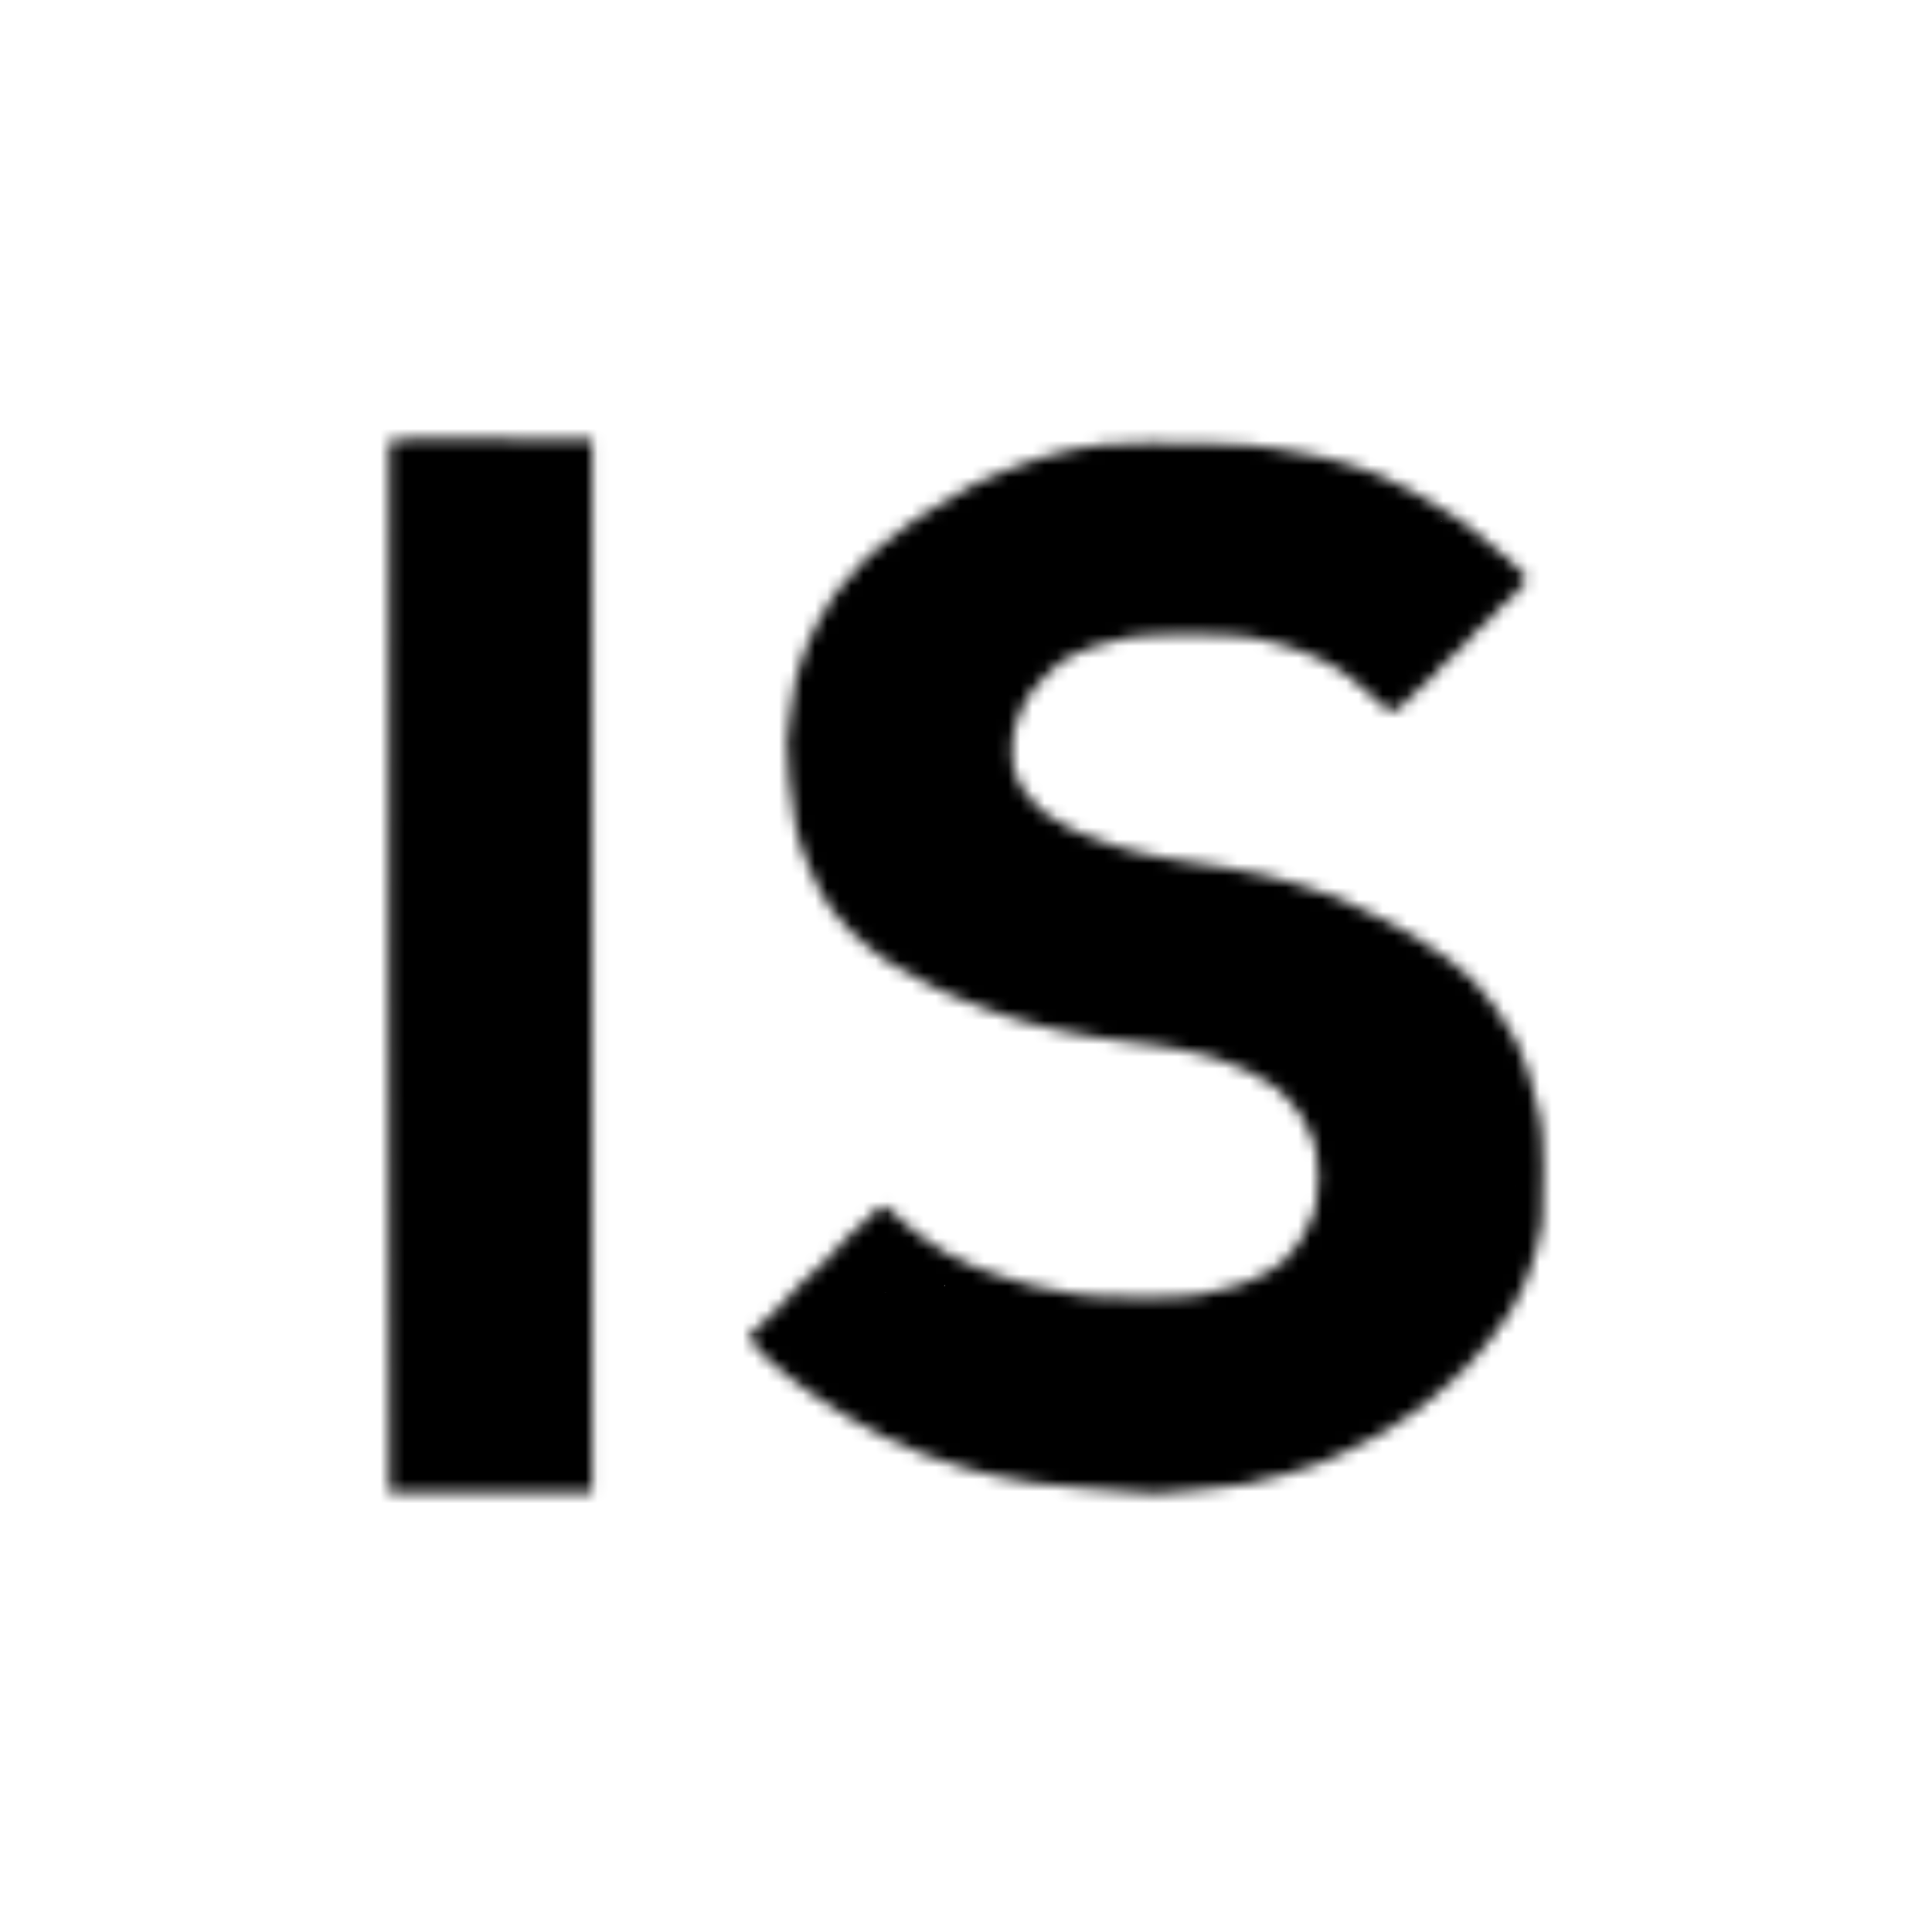 <svg width="160" height="160" viewBox="0 0 160 160" fill="none" xmlns="http://www.w3.org/2000/svg">
<g clip-path="url(#clip0_221_271)">
<mask id="path-1-inside-1_221_271" fill="white">
<path fill-rule="evenodd" clip-rule="evenodd" d="M32.234 36.518C32.192 36.629 32.176 56.268 32.199 80.16L32.24 123.6H40.64H49.04V80V36.4L40.676 36.358C34.069 36.326 32.295 36.359 32.234 36.518ZM91.444 36.819C90.478 36.894 89.434 37.055 89.124 37.178C88.814 37.301 88.166 37.456 87.684 37.521C87.202 37.586 86.662 37.731 86.484 37.842C86.306 37.953 85.88 38.093 85.538 38.153C85.196 38.214 84.658 38.401 84.341 38.571C84.024 38.741 83.674 38.88 83.562 38.88C83.45 38.88 83.09 39.024 82.762 39.2C82.434 39.376 82.067 39.52 81.948 39.52C81.828 39.52 81.548 39.664 81.324 39.84C81.1 40.016 80.787 40.16 80.628 40.16C80.469 40.16 80.289 40.24 80.229 40.338C80.168 40.436 79.822 40.66 79.459 40.834C78.439 41.327 77.935 41.623 76.659 42.484C76.01 42.922 75.364 43.352 75.224 43.44C74.017 44.199 70.88 46.919 70.88 47.206C70.88 47.296 70.785 47.407 70.668 47.451C70.552 47.496 70.174 47.908 69.829 48.366C69.484 48.825 69.111 49.295 69.001 49.411C68.89 49.528 68.8 49.684 68.8 49.76C68.8 49.836 68.694 50.003 68.565 50.132C68.291 50.406 66.88 53.105 66.88 53.355C66.88 53.448 66.747 53.776 66.584 54.082C66.422 54.389 66.24 54.953 66.18 55.337C66.12 55.72 65.975 56.224 65.858 56.457C65.74 56.69 65.556 57.888 65.447 59.12C65.338 60.352 65.218 61.41 65.18 61.472C65.044 61.692 65.614 67.451 65.842 68.16C65.969 68.556 66.122 69.204 66.183 69.6C66.244 69.996 66.425 70.536 66.586 70.8C66.747 71.064 66.879 71.377 66.88 71.497C66.88 71.783 68.261 74.562 68.481 74.72C68.542 74.764 68.686 74.98 68.802 75.2C68.916 75.42 69.143 75.694 69.305 75.809C69.468 75.924 69.6 76.08 69.6 76.156C69.6 76.357 70.936 77.662 71.981 78.482C73.488 79.667 73.668 79.791 74.026 79.903C74.216 79.963 74.458 80.118 74.565 80.246C74.672 80.375 74.883 80.48 75.035 80.48C75.186 80.48 75.437 80.62 75.592 80.791C75.746 80.962 76.076 81.146 76.323 81.201C76.571 81.255 76.81 81.394 76.854 81.51C76.898 81.625 77.185 81.766 77.491 81.824C77.797 81.882 78.132 82.03 78.235 82.154C78.338 82.278 78.651 82.43 78.931 82.491C79.211 82.552 79.691 82.737 79.998 82.901C80.304 83.066 80.646 83.2 80.758 83.2C80.87 83.2 81.23 83.344 81.558 83.52C81.886 83.696 82.301 83.84 82.48 83.84C82.659 83.84 83.074 83.984 83.402 84.16C83.73 84.336 84.197 84.48 84.44 84.481C84.682 84.481 85.096 84.596 85.36 84.736C85.624 84.876 86.308 85.056 86.88 85.137C87.452 85.218 88.244 85.386 88.64 85.511C89.036 85.636 90.044 85.818 90.88 85.916C91.716 86.015 92.724 86.159 93.12 86.238C93.516 86.317 94.623 86.457 95.581 86.548C96.538 86.64 97.402 86.781 97.501 86.862C97.599 86.943 98.112 87.059 98.64 87.121C99.168 87.183 99.797 87.328 100.038 87.444C100.28 87.559 100.712 87.703 100.998 87.763C101.838 87.938 104.661 89.25 104.848 89.553C104.918 89.667 105.066 89.76 105.176 89.76C105.678 89.76 108.16 92.597 108.16 93.172C108.16 93.28 108.276 93.534 108.417 93.736C109.43 95.182 109.436 99.849 108.427 101.29C108.28 101.5 108.16 101.76 108.16 101.868C108.16 102.32 106.172 104.8 105.809 104.8C105.722 104.8 105.523 104.94 105.368 105.111C105.214 105.282 104.883 105.466 104.634 105.521C104.386 105.576 104.098 105.722 103.995 105.846C103.892 105.97 103.545 106.12 103.224 106.18C102.903 106.24 102.494 106.384 102.315 106.5C102.136 106.616 101.464 106.786 100.822 106.877C100.18 106.968 99.498 107.132 99.307 107.241C98.717 107.579 89.887 107.518 88.96 107.169C88.564 107.02 87.736 106.851 87.12 106.794C86.504 106.736 85.926 106.628 85.835 106.554C85.744 106.48 85.137 106.308 84.486 106.172C83.834 106.036 83.228 105.852 83.138 105.762C83.049 105.673 82.828 105.599 82.648 105.598C82.468 105.598 81.96 105.42 81.52 105.204C81.08 104.987 80.605 104.808 80.464 104.805C80.324 104.802 80.043 104.656 79.84 104.48C79.637 104.304 79.348 104.16 79.197 104.16C79.046 104.16 78.752 104.032 78.542 103.876C78.332 103.72 77.962 103.491 77.72 103.369C77.478 103.246 77.28 103.086 77.28 103.013C77.28 102.94 77.171 102.88 77.038 102.88C76.906 102.88 76.674 102.736 76.523 102.56C76.372 102.384 76.172 102.24 76.078 102.24C75.983 102.24 75.39 101.754 74.759 101.16C73.004 99.507 73.228 99.521 71.812 100.977C71.137 101.672 70.507 102.24 70.412 102.24C70.318 102.24 70.24 102.31 70.24 102.395C70.24 102.597 66.597 106.24 66.395 106.24C66.31 106.24 66.24 106.31 66.24 106.395C66.24 106.571 62.611 110.239 62.435 110.241C61.425 110.252 62.5 111.792 64.723 113.52C64.95 113.696 65.306 113.984 65.515 114.16C65.724 114.336 66.157 114.66 66.477 114.88C66.797 115.1 67.145 115.352 67.25 115.44C67.512 115.661 69.298 116.815 70 117.218C70.176 117.319 70.644 117.589 71.04 117.817C71.436 118.046 72.03 118.35 72.36 118.494C72.69 118.637 72.96 118.819 72.96 118.897C72.96 118.976 73.085 119.04 73.238 119.04C73.496 119.04 74.469 119.463 75.862 120.18C76.182 120.345 76.537 120.48 76.651 120.48C76.766 120.48 77.152 120.617 77.51 120.784C77.867 120.951 78.412 121.132 78.72 121.185C79.028 121.238 79.468 121.38 79.696 121.499C79.926 121.619 80.466 121.769 80.896 121.834C81.328 121.898 81.902 122.043 82.174 122.156C82.446 122.27 83.202 122.415 83.854 122.479C84.506 122.544 85.328 122.691 85.68 122.807C86.032 122.923 87.724 123.099 89.44 123.198C91.156 123.296 92.992 123.445 93.52 123.528C94.882 123.74 96.555 123.716 98.361 123.456C99.218 123.332 100.639 123.182 101.519 123.123C102.398 123.064 103.19 122.955 103.279 122.881C103.367 122.808 104.016 122.64 104.72 122.509C105.887 122.291 106.759 122.049 108.08 121.575C108.344 121.48 108.848 121.321 109.2 121.221C109.552 121.122 110.018 120.914 110.236 120.76C110.453 120.606 110.75 120.48 110.894 120.48C111.038 120.48 111.34 120.336 111.564 120.16C111.788 119.984 112.076 119.84 112.204 119.84C112.332 119.84 112.62 119.696 112.844 119.52C113.068 119.344 113.354 119.2 113.481 119.2C113.608 119.2 113.879 119.054 114.085 118.876C114.291 118.697 114.626 118.51 114.83 118.458C115.033 118.407 115.2 118.298 115.2 118.214C115.2 118.132 115.44 117.964 115.733 117.841C116.026 117.719 116.358 117.506 116.472 117.369C116.586 117.232 116.742 117.12 116.82 117.12C116.897 117.12 117.104 116.994 117.28 116.84C117.902 116.296 118.177 116.074 119.004 115.447C119.464 115.099 119.84 114.762 119.84 114.698C119.84 114.634 119.984 114.536 120.16 114.48C120.336 114.424 120.48 114.275 120.48 114.149C120.48 114.023 120.545 113.92 120.624 113.92C120.703 113.92 121.009 113.676 121.304 113.379C122.327 112.346 124.48 109.7 124.48 109.476C124.48 109.395 124.624 109.199 124.8 109.04C124.976 108.881 125.12 108.663 125.12 108.557C125.12 108.45 125.254 108.192 125.418 107.982C125.582 107.772 125.77 107.42 125.837 107.2C125.904 106.98 126.049 106.692 126.161 106.56C126.273 106.428 126.417 106.068 126.481 105.76C126.545 105.452 126.696 105.02 126.818 104.8C127.028 104.42 127.325 103.235 127.701 101.28C127.911 100.188 127.796 93.056 127.563 92.763C127.474 92.651 127.323 92.015 127.226 91.348C127.13 90.682 126.942 89.927 126.81 89.672C126.677 89.417 126.523 88.903 126.467 88.529C126.411 88.156 126.264 87.767 126.141 87.664C126.018 87.562 125.872 87.2 125.818 86.859C125.764 86.519 125.656 86.24 125.578 86.24C125.501 86.24 125.322 85.952 125.181 85.6C125.04 85.248 124.866 84.96 124.794 84.96C124.721 84.96 124.611 84.798 124.549 84.6C124.487 84.402 124.267 84.024 124.06 83.76C123.852 83.496 123.556 83.114 123.402 82.912C123.247 82.71 122.976 82.377 122.8 82.172C122.624 81.967 122.301 81.574 122.082 81.299C121.863 81.025 121.631 80.8 121.567 80.8C121.503 80.8 121.214 80.566 120.925 80.28C120.636 79.994 120.22 79.636 120 79.485C119.78 79.334 119.292 78.992 118.914 78.725C118.537 78.458 118.168 78.24 118.094 78.24C118.02 78.24 117.865 78.126 117.749 77.987C117.545 77.741 116.974 77.405 115.857 76.874C115.558 76.732 115.211 76.513 115.085 76.388C114.96 76.263 114.728 76.16 114.57 76.16C114.412 76.16 114.1 76.016 113.876 75.84C113.652 75.664 113.364 75.52 113.236 75.52C113.108 75.52 112.832 75.385 112.622 75.221C112.412 75.056 112.011 74.871 111.731 74.81C111.451 74.749 111.136 74.596 111.032 74.469C110.927 74.343 110.685 74.24 110.494 74.24C110.304 74.24 109.874 74.101 109.54 73.93C109.206 73.76 108.566 73.542 108.118 73.446C107.669 73.35 107.225 73.211 107.131 73.138C107.037 73.066 106.492 72.917 105.92 72.808C105.348 72.699 104.808 72.553 104.72 72.483C104.632 72.413 103.917 72.271 103.131 72.168C102.345 72.065 101.584 71.917 101.438 71.839C101.293 71.761 100.352 71.623 99.347 71.532C98.342 71.441 97.232 71.26 96.88 71.13C96.528 71 95.973 70.891 95.646 70.887C95.319 70.883 94.671 70.743 94.206 70.575C93.741 70.407 93.072 70.222 92.72 70.163C92.368 70.104 91.935 69.963 91.758 69.849C91.58 69.735 91.184 69.587 90.878 69.519C90.571 69.452 90.069 69.263 89.762 69.099C89.456 68.934 89.119 68.8 89.014 68.8C88.909 68.8 88.728 68.71 88.612 68.6C88.495 68.49 88.148 68.271 87.84 68.114C87.532 67.956 87.11 67.73 86.903 67.61C86.397 67.319 85.12 66.055 85.12 65.845C85.12 65.753 84.976 65.587 84.8 65.477C84.624 65.367 84.48 65.152 84.479 64.999C84.478 64.845 84.335 64.504 84.16 64.24C83.707 63.556 83.707 60.858 84.16 59.92C84.33 59.568 84.472 59.163 84.474 59.022C84.478 58.88 84.624 58.58 84.8 58.356C84.976 58.132 85.12 57.842 85.12 57.712C85.12 57.494 87.027 55.451 87.761 54.882C88.188 54.55 89.796 53.761 90.046 53.761C90.159 53.76 90.412 53.654 90.609 53.526C90.806 53.397 91.397 53.243 91.923 53.184C92.45 53.124 93.096 52.959 93.36 52.818C94.084 52.43 102.781 52.435 103.84 52.825C104.236 52.97 104.915 53.133 105.35 53.185C105.784 53.239 106.288 53.379 106.47 53.497C106.651 53.615 107.088 53.765 107.44 53.829C107.792 53.894 108.188 54.039 108.32 54.152C108.452 54.265 108.77 54.407 109.027 54.468C109.284 54.529 109.672 54.719 109.889 54.89C110.106 55.06 110.358 55.2 110.448 55.2C110.539 55.2 110.727 55.311 110.866 55.446C111.006 55.581 111.47 55.917 111.898 56.193C112.325 56.468 113.219 57.221 113.883 57.867C115.39 59.33 115.236 59.351 117.12 57.44C117.988 56.56 118.77 55.84 118.858 55.84C118.946 55.84 119.064 55.696 119.12 55.52C119.176 55.344 119.28 55.2 119.352 55.2C119.53 55.2 122.56 52.16 122.56 51.981C122.56 51.904 122.663 51.84 122.789 51.84C122.915 51.84 123.063 51.7 123.118 51.528C123.172 51.357 123.357 51.172 123.528 51.117C123.7 51.063 123.84 50.915 123.84 50.789C123.84 50.663 123.902 50.56 123.979 50.56C124.216 50.56 126.378 48.331 126.426 48.038C126.473 47.749 125.822 46.999 125.376 46.828C125.235 46.774 125.12 46.62 125.12 46.485C125.12 46.35 125.016 46.24 124.889 46.24C124.762 46.24 124.564 46.113 124.449 45.958C124.225 45.656 123.544 45.078 122.801 44.56C122.549 44.384 122.185 44.096 121.993 43.92C121.8 43.744 121.532 43.528 121.398 43.44C121.263 43.352 120.818 43.046 120.408 42.76C119.999 42.474 119.614 42.24 119.552 42.239C119.49 42.239 119.038 41.96 118.546 41.619C118.054 41.277 117.478 40.943 117.266 40.877C117.054 40.81 116.708 40.622 116.498 40.458C116.288 40.294 115.994 40.16 115.843 40.16C115.692 40.16 115.403 40.016 115.2 39.84C114.997 39.664 114.724 39.52 114.594 39.52C114.464 39.52 114.133 39.385 113.859 39.219C113.584 39.054 113.072 38.869 112.72 38.807C112.368 38.746 111.936 38.604 111.76 38.492C111.584 38.379 111.08 38.234 110.64 38.169C110.2 38.105 109.624 37.956 109.36 37.839C109.096 37.721 108.17 37.546 107.303 37.449C106.436 37.352 105.602 37.207 105.452 37.126C104.749 36.75 95.104 36.539 91.444 36.819Z"/>
</mask>
<path fill-rule="evenodd" clip-rule="evenodd" d="M32.234 36.518C32.192 36.629 32.176 56.268 32.199 80.16L32.24 123.6H40.64H49.04V80V36.4L40.676 36.358C34.069 36.326 32.295 36.359 32.234 36.518ZM91.444 36.819C90.478 36.894 89.434 37.055 89.124 37.178C88.814 37.301 88.166 37.456 87.684 37.521C87.202 37.586 86.662 37.731 86.484 37.842C86.306 37.953 85.88 38.093 85.538 38.153C85.196 38.214 84.658 38.401 84.341 38.571C84.024 38.741 83.674 38.88 83.562 38.88C83.45 38.88 83.09 39.024 82.762 39.2C82.434 39.376 82.067 39.52 81.948 39.52C81.828 39.52 81.548 39.664 81.324 39.84C81.1 40.016 80.787 40.16 80.628 40.16C80.469 40.16 80.289 40.24 80.229 40.338C80.168 40.436 79.822 40.66 79.459 40.834C78.439 41.327 77.935 41.623 76.659 42.484C76.01 42.922 75.364 43.352 75.224 43.44C74.017 44.199 70.88 46.919 70.88 47.206C70.88 47.296 70.785 47.407 70.668 47.451C70.552 47.496 70.174 47.908 69.829 48.366C69.484 48.825 69.111 49.295 69.001 49.411C68.89 49.528 68.8 49.684 68.8 49.76C68.8 49.836 68.694 50.003 68.565 50.132C68.291 50.406 66.88 53.105 66.88 53.355C66.88 53.448 66.747 53.776 66.584 54.082C66.422 54.389 66.24 54.953 66.18 55.337C66.12 55.72 65.975 56.224 65.858 56.457C65.74 56.69 65.556 57.888 65.447 59.12C65.338 60.352 65.218 61.41 65.18 61.472C65.044 61.692 65.614 67.451 65.842 68.16C65.969 68.556 66.122 69.204 66.183 69.6C66.244 69.996 66.425 70.536 66.586 70.8C66.747 71.064 66.879 71.377 66.88 71.497C66.88 71.783 68.261 74.562 68.481 74.72C68.542 74.764 68.686 74.98 68.802 75.2C68.916 75.42 69.143 75.694 69.305 75.809C69.468 75.924 69.6 76.08 69.6 76.156C69.6 76.357 70.936 77.662 71.981 78.482C73.488 79.667 73.668 79.791 74.026 79.903C74.216 79.963 74.458 80.118 74.565 80.246C74.672 80.375 74.883 80.48 75.035 80.48C75.186 80.48 75.437 80.62 75.592 80.791C75.746 80.962 76.076 81.146 76.323 81.201C76.571 81.255 76.81 81.394 76.854 81.51C76.898 81.625 77.185 81.766 77.491 81.824C77.797 81.882 78.132 82.03 78.235 82.154C78.338 82.278 78.651 82.43 78.931 82.491C79.211 82.552 79.691 82.737 79.998 82.901C80.304 83.066 80.646 83.2 80.758 83.2C80.87 83.2 81.23 83.344 81.558 83.52C81.886 83.696 82.301 83.84 82.48 83.84C82.659 83.84 83.074 83.984 83.402 84.16C83.73 84.336 84.197 84.48 84.44 84.481C84.682 84.481 85.096 84.596 85.36 84.736C85.624 84.876 86.308 85.056 86.88 85.137C87.452 85.218 88.244 85.386 88.64 85.511C89.036 85.636 90.044 85.818 90.88 85.916C91.716 86.015 92.724 86.159 93.12 86.238C93.516 86.317 94.623 86.457 95.581 86.548C96.538 86.64 97.402 86.781 97.501 86.862C97.599 86.943 98.112 87.059 98.64 87.121C99.168 87.183 99.797 87.328 100.038 87.444C100.28 87.559 100.712 87.703 100.998 87.763C101.838 87.938 104.661 89.25 104.848 89.553C104.918 89.667 105.066 89.76 105.176 89.76C105.678 89.76 108.16 92.597 108.16 93.172C108.16 93.28 108.276 93.534 108.417 93.736C109.43 95.182 109.436 99.849 108.427 101.29C108.28 101.5 108.16 101.76 108.16 101.868C108.16 102.32 106.172 104.8 105.809 104.8C105.722 104.8 105.523 104.94 105.368 105.111C105.214 105.282 104.883 105.466 104.634 105.521C104.386 105.576 104.098 105.722 103.995 105.846C103.892 105.97 103.545 106.12 103.224 106.18C102.903 106.24 102.494 106.384 102.315 106.5C102.136 106.616 101.464 106.786 100.822 106.877C100.18 106.968 99.498 107.132 99.307 107.241C98.717 107.579 89.887 107.518 88.96 107.169C88.564 107.02 87.736 106.851 87.12 106.794C86.504 106.736 85.926 106.628 85.835 106.554C85.744 106.48 85.137 106.308 84.486 106.172C83.834 106.036 83.228 105.852 83.138 105.762C83.049 105.673 82.828 105.599 82.648 105.598C82.468 105.598 81.96 105.42 81.52 105.204C81.08 104.987 80.605 104.808 80.464 104.805C80.324 104.802 80.043 104.656 79.84 104.48C79.637 104.304 79.348 104.16 79.197 104.16C79.046 104.16 78.752 104.032 78.542 103.876C78.332 103.72 77.962 103.491 77.72 103.369C77.478 103.246 77.28 103.086 77.28 103.013C77.28 102.94 77.171 102.88 77.038 102.88C76.906 102.88 76.674 102.736 76.523 102.56C76.372 102.384 76.172 102.24 76.078 102.24C75.983 102.24 75.39 101.754 74.759 101.16C73.004 99.507 73.228 99.521 71.812 100.977C71.137 101.672 70.507 102.24 70.412 102.24C70.318 102.24 70.24 102.31 70.24 102.395C70.24 102.597 66.597 106.24 66.395 106.24C66.31 106.24 66.24 106.31 66.24 106.395C66.24 106.571 62.611 110.239 62.435 110.241C61.425 110.252 62.5 111.792 64.723 113.52C64.95 113.696 65.306 113.984 65.515 114.16C65.724 114.336 66.157 114.66 66.477 114.88C66.797 115.1 67.145 115.352 67.25 115.44C67.512 115.661 69.298 116.815 70 117.218C70.176 117.319 70.644 117.589 71.04 117.817C71.436 118.046 72.03 118.35 72.36 118.494C72.69 118.637 72.96 118.819 72.96 118.897C72.96 118.976 73.085 119.04 73.238 119.04C73.496 119.04 74.469 119.463 75.862 120.18C76.182 120.345 76.537 120.48 76.651 120.48C76.766 120.48 77.152 120.617 77.51 120.784C77.867 120.951 78.412 121.132 78.72 121.185C79.028 121.238 79.468 121.38 79.696 121.499C79.926 121.619 80.466 121.769 80.896 121.834C81.328 121.898 81.902 122.043 82.174 122.156C82.446 122.27 83.202 122.415 83.854 122.479C84.506 122.544 85.328 122.691 85.68 122.807C86.032 122.923 87.724 123.099 89.44 123.198C91.156 123.296 92.992 123.445 93.52 123.528C94.882 123.74 96.555 123.716 98.361 123.456C99.218 123.332 100.639 123.182 101.519 123.123C102.398 123.064 103.19 122.955 103.279 122.881C103.367 122.808 104.016 122.64 104.72 122.509C105.887 122.291 106.759 122.049 108.08 121.575C108.344 121.48 108.848 121.321 109.2 121.221C109.552 121.122 110.018 120.914 110.236 120.76C110.453 120.606 110.75 120.48 110.894 120.48C111.038 120.48 111.34 120.336 111.564 120.16C111.788 119.984 112.076 119.84 112.204 119.84C112.332 119.84 112.62 119.696 112.844 119.52C113.068 119.344 113.354 119.2 113.481 119.2C113.608 119.2 113.879 119.054 114.085 118.876C114.291 118.697 114.626 118.51 114.83 118.458C115.033 118.407 115.2 118.298 115.2 118.214C115.2 118.132 115.44 117.964 115.733 117.841C116.026 117.719 116.358 117.506 116.472 117.369C116.586 117.232 116.742 117.12 116.82 117.12C116.897 117.12 117.104 116.994 117.28 116.84C117.902 116.296 118.177 116.074 119.004 115.447C119.464 115.099 119.84 114.762 119.84 114.698C119.84 114.634 119.984 114.536 120.16 114.48C120.336 114.424 120.48 114.275 120.48 114.149C120.48 114.023 120.545 113.92 120.624 113.92C120.703 113.92 121.009 113.676 121.304 113.379C122.327 112.346 124.48 109.7 124.48 109.476C124.48 109.395 124.624 109.199 124.8 109.04C124.976 108.881 125.12 108.663 125.12 108.557C125.12 108.45 125.254 108.192 125.418 107.982C125.582 107.772 125.77 107.42 125.837 107.2C125.904 106.98 126.049 106.692 126.161 106.56C126.273 106.428 126.417 106.068 126.481 105.76C126.545 105.452 126.696 105.02 126.818 104.8C127.028 104.42 127.325 103.235 127.701 101.28C127.911 100.188 127.796 93.056 127.563 92.763C127.474 92.651 127.323 92.015 127.226 91.348C127.13 90.682 126.942 89.927 126.81 89.672C126.677 89.417 126.523 88.903 126.467 88.529C126.411 88.156 126.264 87.767 126.141 87.664C126.018 87.562 125.872 87.2 125.818 86.859C125.764 86.519 125.656 86.24 125.578 86.24C125.501 86.24 125.322 85.952 125.181 85.6C125.04 85.248 124.866 84.96 124.794 84.96C124.721 84.96 124.611 84.798 124.549 84.6C124.487 84.402 124.267 84.024 124.06 83.76C123.852 83.496 123.556 83.114 123.402 82.912C123.247 82.71 122.976 82.377 122.8 82.172C122.624 81.967 122.301 81.574 122.082 81.299C121.863 81.025 121.631 80.8 121.567 80.8C121.503 80.8 121.214 80.566 120.925 80.28C120.636 79.994 120.22 79.636 120 79.485C119.78 79.334 119.292 78.992 118.914 78.725C118.537 78.458 118.168 78.24 118.094 78.24C118.02 78.24 117.865 78.126 117.749 77.987C117.545 77.741 116.974 77.405 115.857 76.874C115.558 76.732 115.211 76.513 115.085 76.388C114.96 76.263 114.728 76.16 114.57 76.16C114.412 76.16 114.1 76.016 113.876 75.84C113.652 75.664 113.364 75.52 113.236 75.52C113.108 75.52 112.832 75.385 112.622 75.221C112.412 75.056 112.011 74.871 111.731 74.81C111.451 74.749 111.136 74.596 111.032 74.469C110.927 74.343 110.685 74.24 110.494 74.24C110.304 74.24 109.874 74.101 109.54 73.93C109.206 73.76 108.566 73.542 108.118 73.446C107.669 73.35 107.225 73.211 107.131 73.138C107.037 73.066 106.492 72.917 105.92 72.808C105.348 72.699 104.808 72.553 104.72 72.483C104.632 72.413 103.917 72.271 103.131 72.168C102.345 72.065 101.584 71.917 101.438 71.839C101.293 71.761 100.352 71.623 99.347 71.532C98.342 71.441 97.232 71.26 96.88 71.13C96.528 71 95.973 70.891 95.646 70.887C95.319 70.883 94.671 70.743 94.206 70.575C93.741 70.407 93.072 70.222 92.72 70.163C92.368 70.104 91.935 69.963 91.758 69.849C91.58 69.735 91.184 69.587 90.878 69.519C90.571 69.452 90.069 69.263 89.762 69.099C89.456 68.934 89.119 68.8 89.014 68.8C88.909 68.8 88.728 68.71 88.612 68.6C88.495 68.49 88.148 68.271 87.84 68.114C87.532 67.956 87.11 67.73 86.903 67.61C86.397 67.319 85.12 66.055 85.12 65.845C85.12 65.753 84.976 65.587 84.8 65.477C84.624 65.367 84.48 65.152 84.479 64.999C84.478 64.845 84.335 64.504 84.16 64.24C83.707 63.556 83.707 60.858 84.16 59.92C84.33 59.568 84.472 59.163 84.474 59.022C84.478 58.88 84.624 58.58 84.8 58.356C84.976 58.132 85.12 57.842 85.12 57.712C85.12 57.494 87.027 55.451 87.761 54.882C88.188 54.55 89.796 53.761 90.046 53.761C90.159 53.76 90.412 53.654 90.609 53.526C90.806 53.397 91.397 53.243 91.923 53.184C92.45 53.124 93.096 52.959 93.36 52.818C94.084 52.43 102.781 52.435 103.84 52.825C104.236 52.97 104.915 53.133 105.35 53.185C105.784 53.239 106.288 53.379 106.47 53.497C106.651 53.615 107.088 53.765 107.44 53.829C107.792 53.894 108.188 54.039 108.32 54.152C108.452 54.265 108.77 54.407 109.027 54.468C109.284 54.529 109.672 54.719 109.889 54.89C110.106 55.06 110.358 55.2 110.448 55.2C110.539 55.2 110.727 55.311 110.866 55.446C111.006 55.581 111.47 55.917 111.898 56.193C112.325 56.468 113.219 57.221 113.883 57.867C115.39 59.33 115.236 59.351 117.12 57.44C117.988 56.56 118.77 55.84 118.858 55.84C118.946 55.84 119.064 55.696 119.12 55.52C119.176 55.344 119.28 55.2 119.352 55.2C119.53 55.2 122.56 52.16 122.56 51.981C122.56 51.904 122.663 51.84 122.789 51.84C122.915 51.84 123.063 51.7 123.118 51.528C123.172 51.357 123.357 51.172 123.528 51.117C123.7 51.063 123.84 50.915 123.84 50.789C123.84 50.663 123.902 50.56 123.979 50.56C124.216 50.56 126.378 48.331 126.426 48.038C126.473 47.749 125.822 46.999 125.376 46.828C125.235 46.774 125.12 46.62 125.12 46.485C125.12 46.35 125.016 46.24 124.889 46.24C124.762 46.24 124.564 46.113 124.449 45.958C124.225 45.656 123.544 45.078 122.801 44.56C122.549 44.384 122.185 44.096 121.993 43.92C121.8 43.744 121.532 43.528 121.398 43.44C121.263 43.352 120.818 43.046 120.408 42.76C119.999 42.474 119.614 42.24 119.552 42.239C119.49 42.239 119.038 41.96 118.546 41.619C118.054 41.277 117.478 40.943 117.266 40.877C117.054 40.81 116.708 40.622 116.498 40.458C116.288 40.294 115.994 40.16 115.843 40.16C115.692 40.16 115.403 40.016 115.2 39.84C114.997 39.664 114.724 39.52 114.594 39.52C114.464 39.52 114.133 39.385 113.859 39.219C113.584 39.054 113.072 38.869 112.72 38.807C112.368 38.746 111.936 38.604 111.76 38.492C111.584 38.379 111.08 38.234 110.64 38.169C110.2 38.105 109.624 37.956 109.36 37.839C109.096 37.721 108.17 37.546 107.303 37.449C106.436 37.352 105.602 37.207 105.452 37.126C104.749 36.75 95.104 36.539 91.444 36.819Z" stroke="black" stroke-width="24" mask="url(#path-1-inside-1_221_271)"/>
</g>
<defs>
<clipPath id="clip0_221_271">
<rect width="160" height="160" fill="white"/>
</clipPath>
</defs>
</svg>
